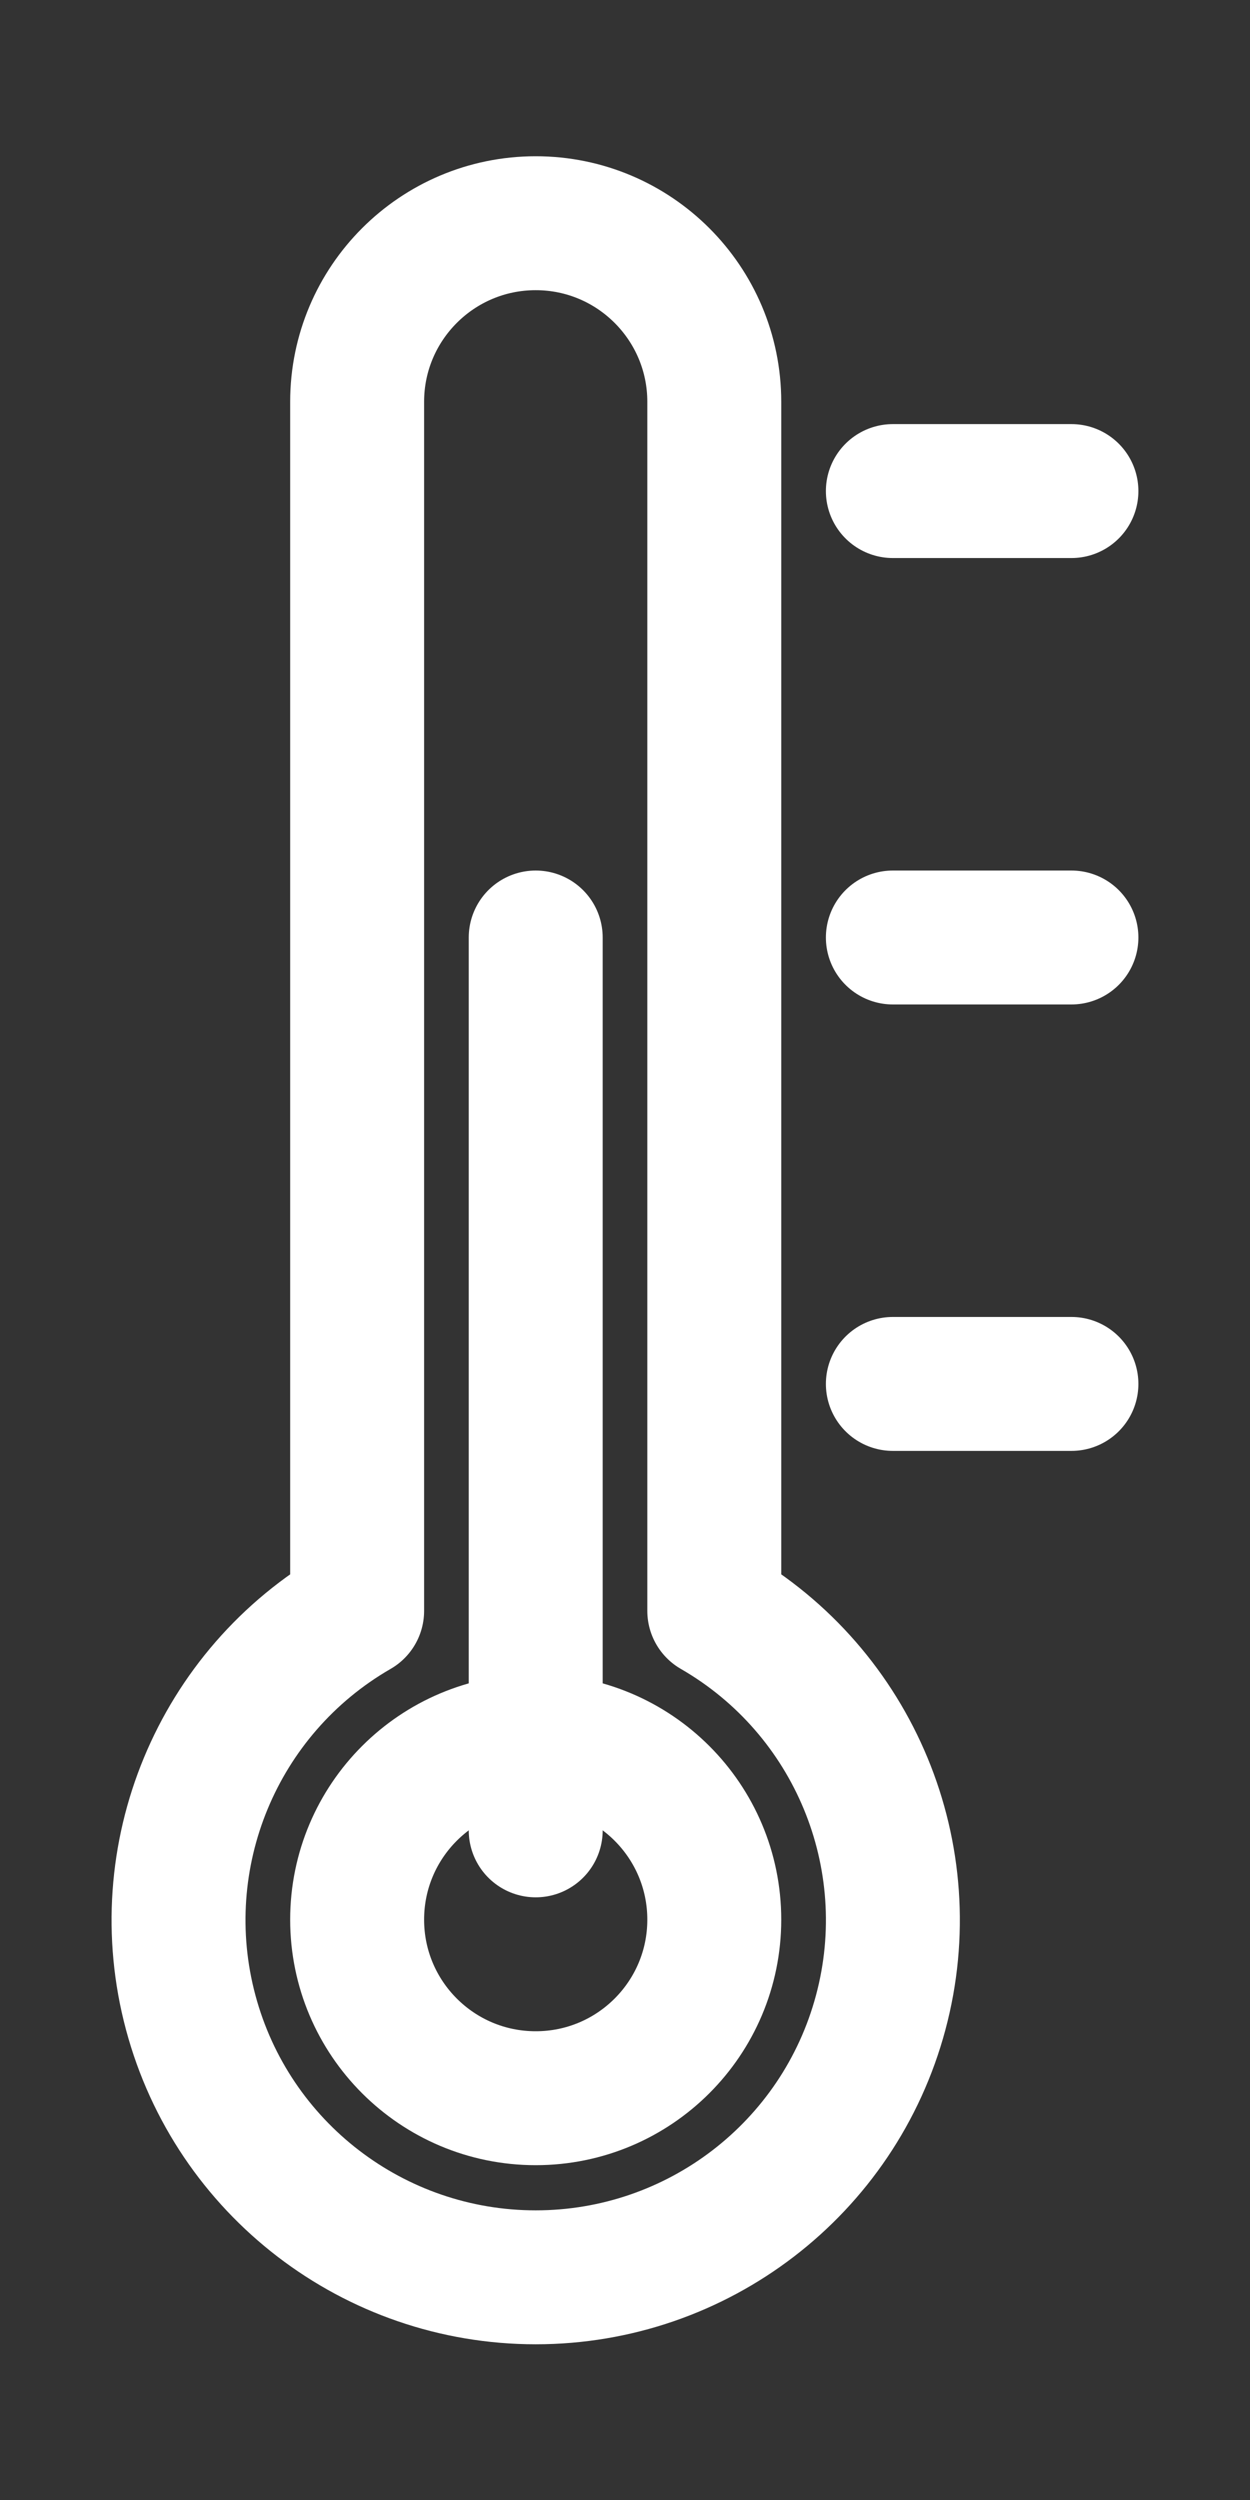 <?xml version="1.0" encoding="UTF-8"?>
<svg width="7px" height="14px" viewBox="0 0 7 14" version="1.1" xmlns="http://www.w3.org/2000/svg" xmlns:xlink="http://www.w3.org/1999/xlink">
    <rect x="0" y="0" width="7" height="14" fill="#333333" stroke="none"/>
    <!-- Generator: Sketch 60.1 (88133) - https://sketch.com -->
    <title>feels</title>
    <desc>Created with Sketch.</desc>
    <g id="feels" stroke="none" stroke-width="1" fill="none" fill-rule="evenodd" stroke-linecap="round" stroke-linejoin="round">
        <g id="temperature-thermometer-medium-copy" transform="translate(1, 1)" stroke="#FFFFFF" stroke-width="0.75">
            <path d="M3,8.021 L3,1.25 C3,0.698 2.552,0.25 2,0.25 C1.448,0.25 1,0.698 1,1.25 L1,8.021 C0.216,8.473 -0.166,9.396 0.068,10.27 C0.302,11.145 1.095,11.753 2,11.753 C2.905,11.753 3.698,11.145 3.932,10.27 C4.166,9.396 3.784,8.473 3,8.021 L3,8.021 Z" id="Path"></path>
            <circle id="Oval" cx="2" cy="9.75" r="1"></circle>
            <line x1="2" y1="9.25" x2="2" y2="4.25" id="Path"></line>
            <line x1="4" y1="6.75" x2="5" y2="6.75" id="Path"></line>
            <line x1="4" y1="4.25" x2="5" y2="4.25" id="Path"></line>
            <line x1="4" y1="1.75" x2="5" y2="1.75" id="Path"></line>
        </g>
    </g>
</svg>